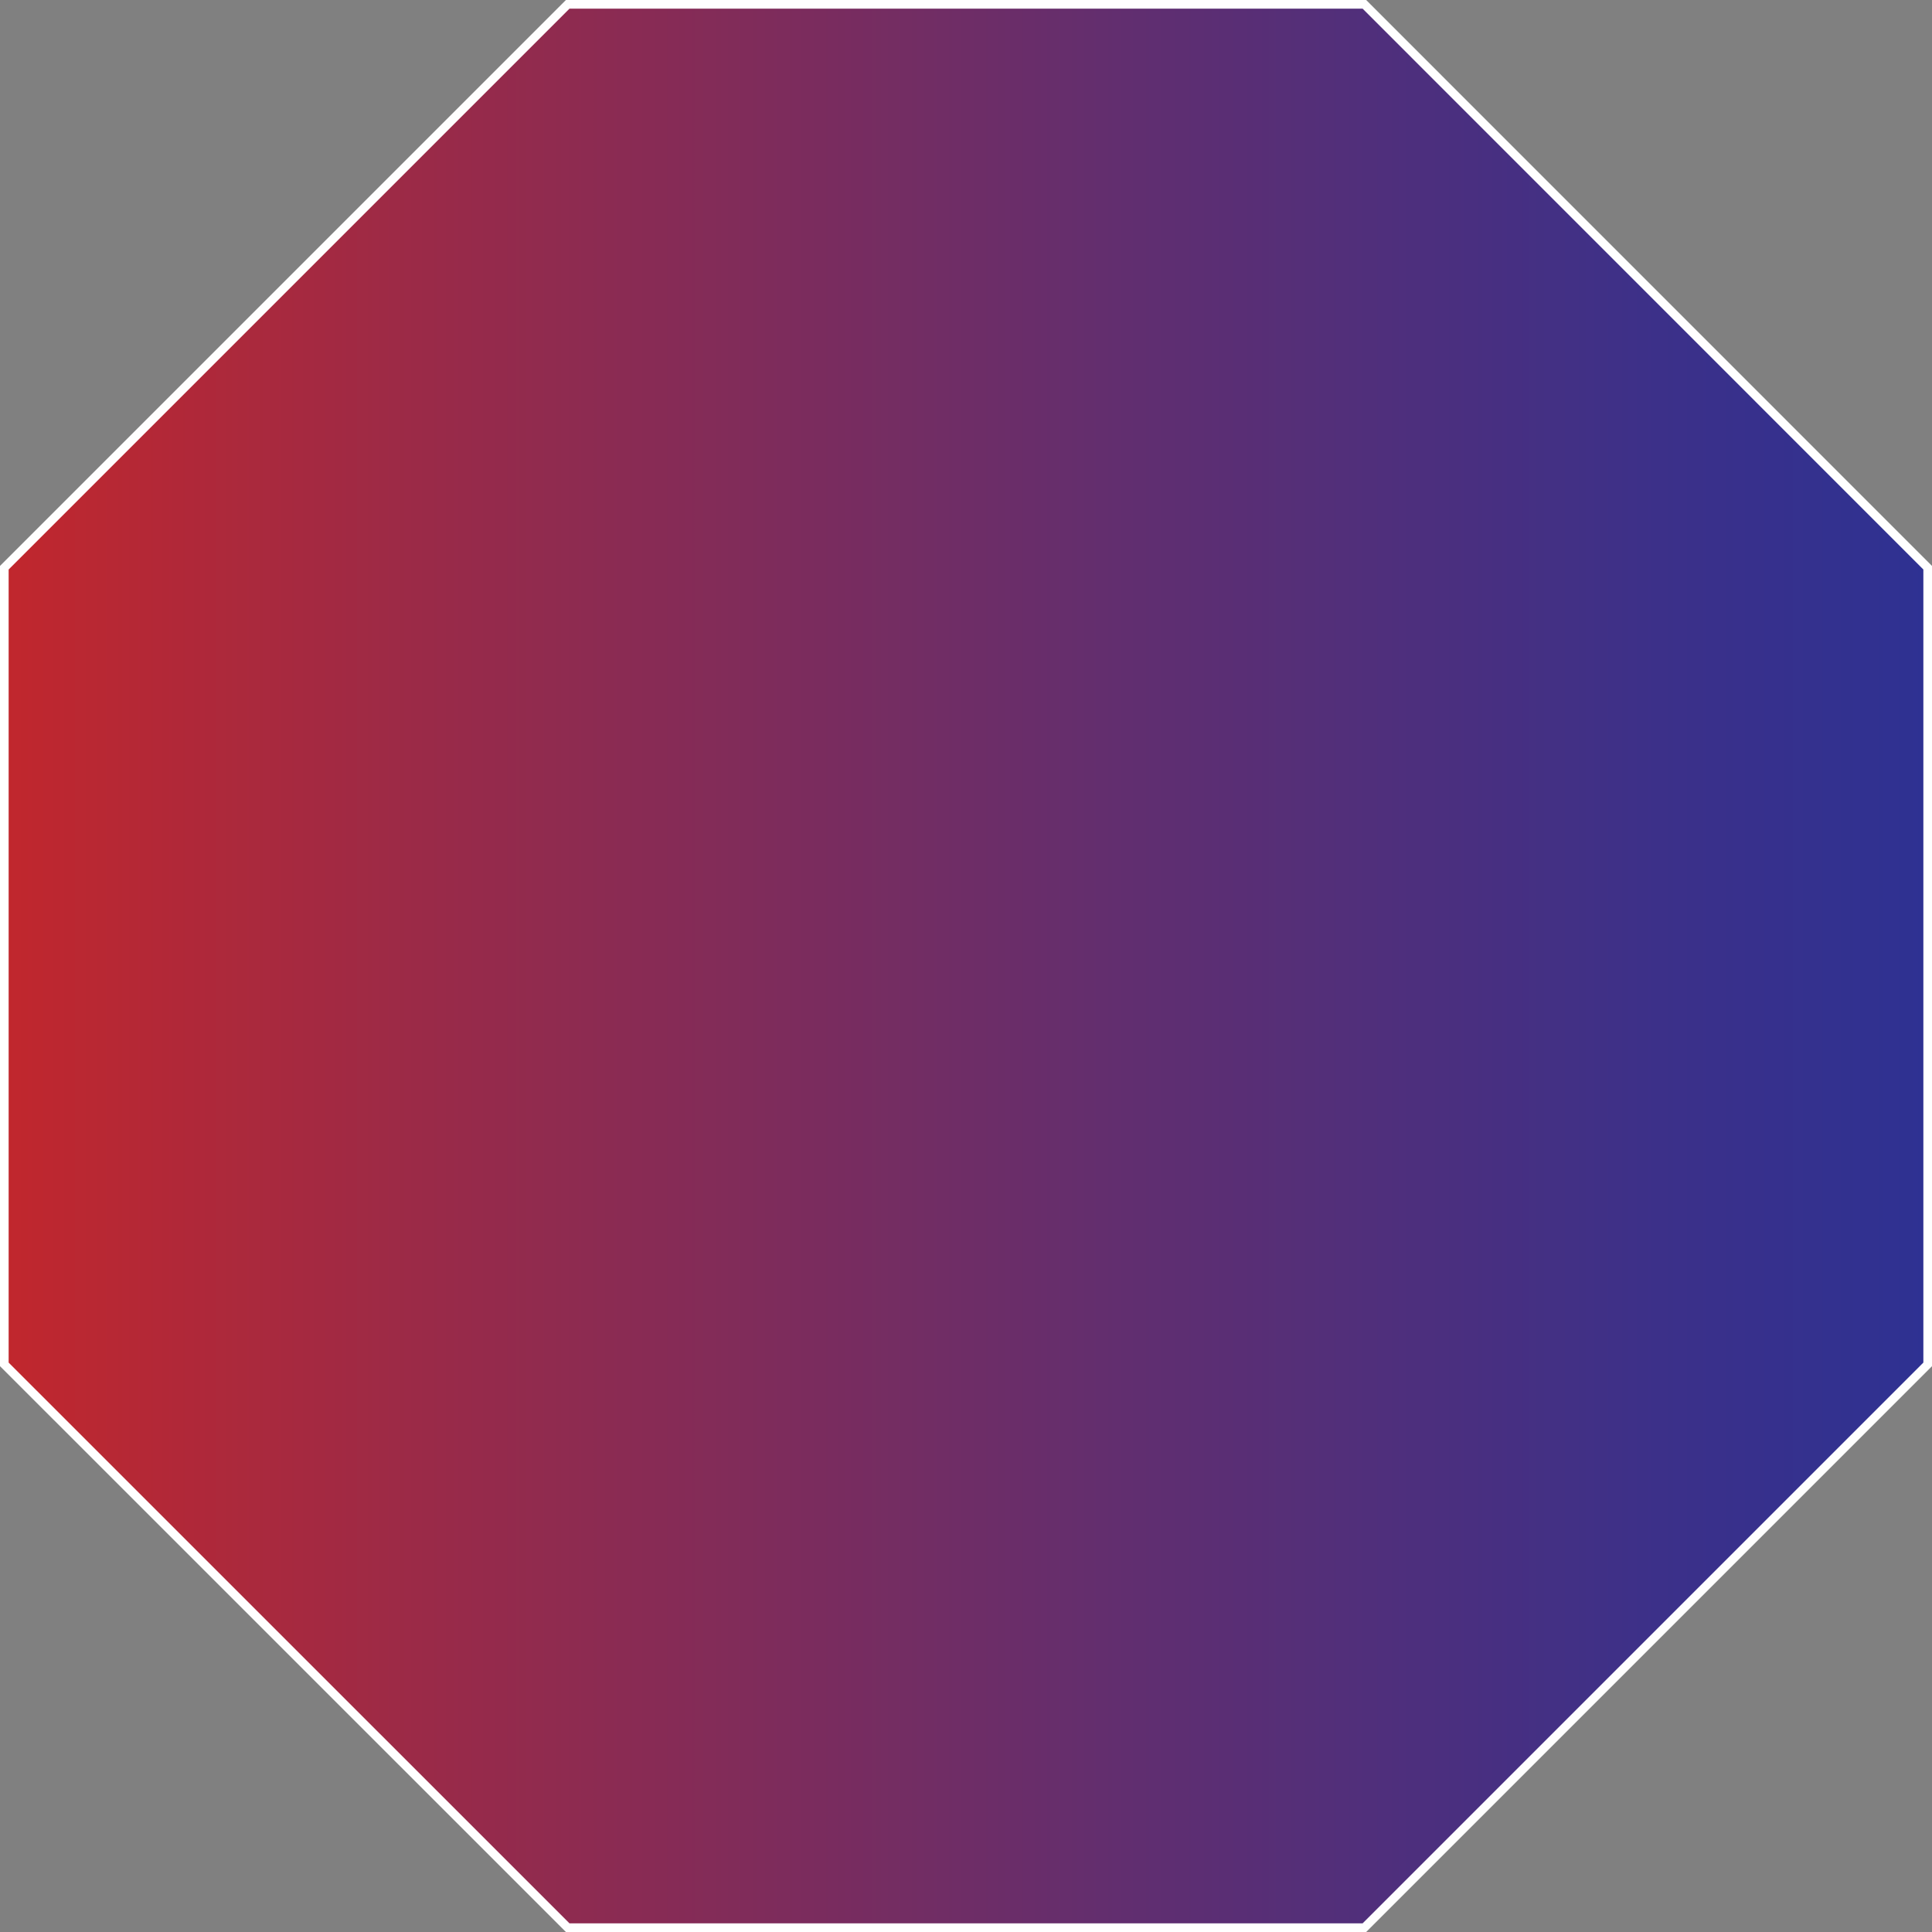 <svg id="Layer_1" data-name="Layer 1" xmlns="http://www.w3.org/2000/svg" xmlns:xlink="http://www.w3.org/1999/xlink" viewBox="0 0 223.69 223.69"><rect x="0" y="0" width="223.69" height="223.69" fill="#808080" stroke="none"/><defs><style>.cls-1{stroke:#fff;stroke-miterlimit:10;fill:url(#linear-gradient);}</style><linearGradient id="linear-gradient" x1="0.5" y1="111.85" x2="223.19" y2="111.85" gradientUnits="userSpaceOnUse"><stop offset="0" stop-color="#c1272d"/><stop offset="0.22" stop-color="#9a2a48"/><stop offset="0.59" stop-color="#602e70"/><stop offset="0.86" stop-color="#3c3089"/><stop offset="1" stop-color="#2e3192"/></linearGradient></defs><title>USA-logo</title><polygon class="cls-1" points="157.97 0.5 65.73 0.5 0.5 65.73 0.5 157.97 65.73 223.19 157.97 223.19 223.19 157.97 223.19 65.73 157.97 0.5"/></svg>